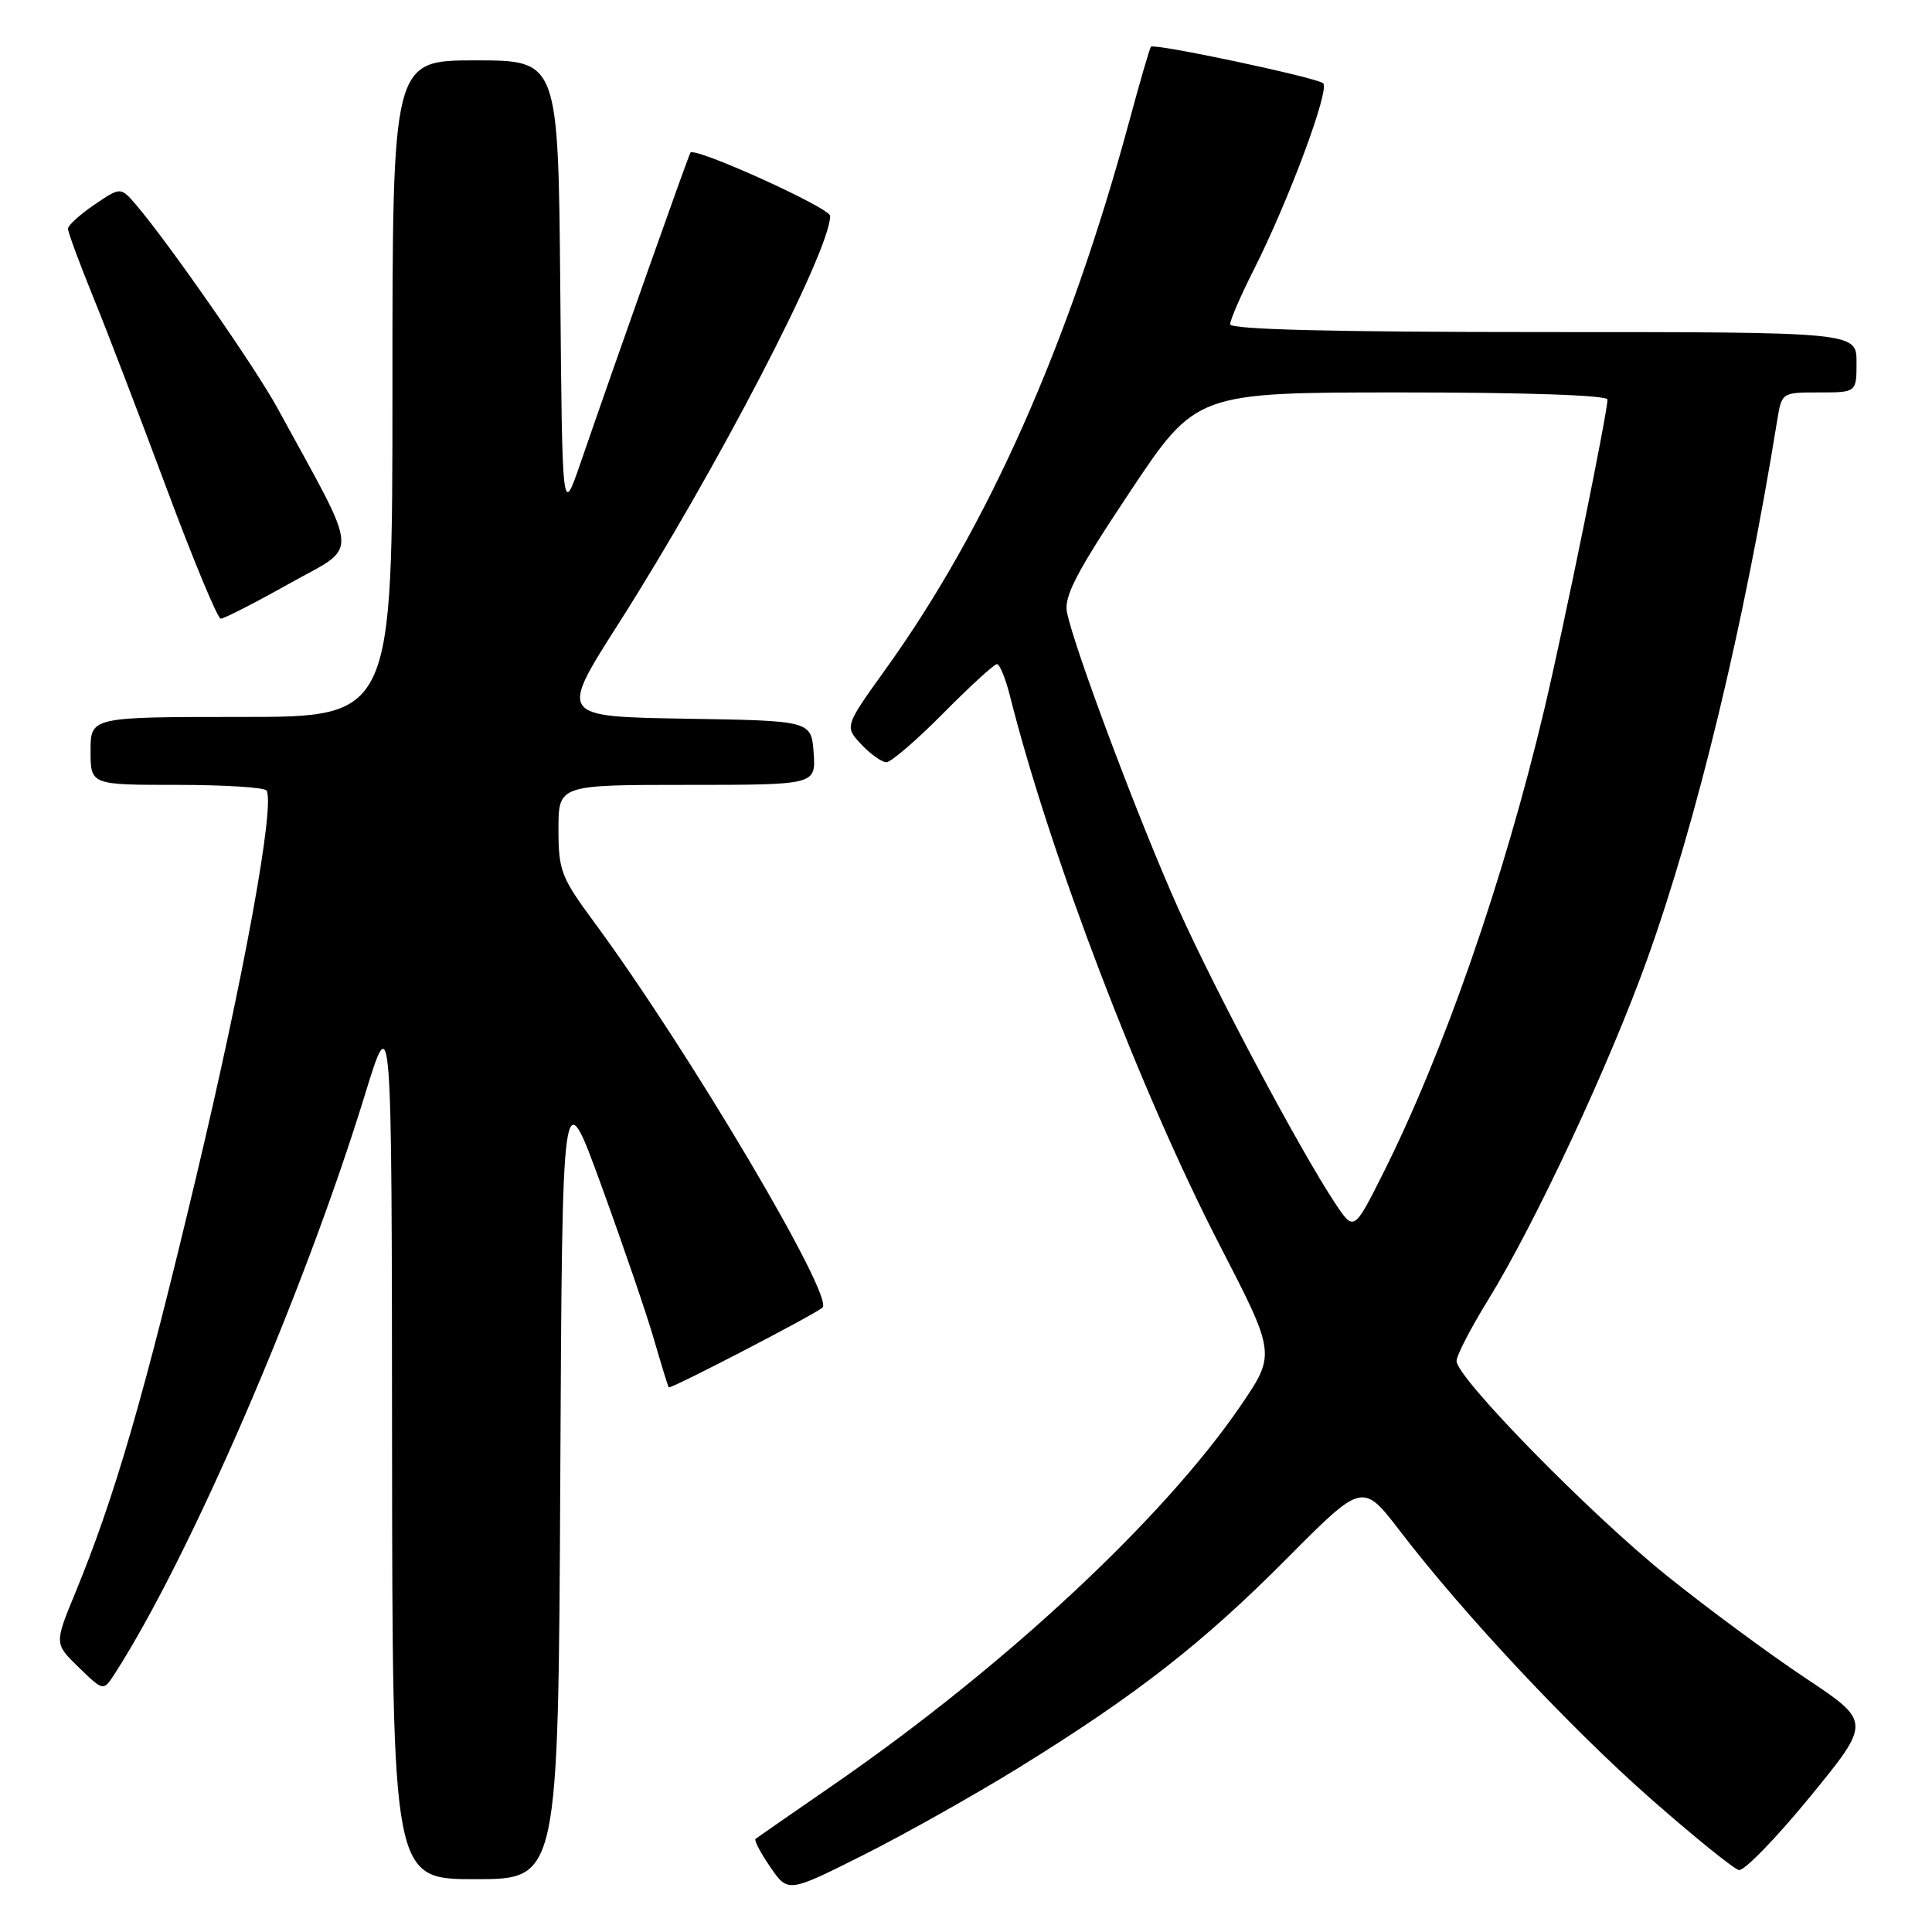 <?xml version="1.0" encoding="UTF-8" standalone="no"?>
<!DOCTYPE svg PUBLIC "-//W3C//DTD SVG 1.1//EN" "http://www.w3.org/Graphics/SVG/1.1/DTD/svg11.dtd" >
<svg xmlns="http://www.w3.org/2000/svg" xmlns:xlink="http://www.w3.org/1999/xlink" version="1.1" viewBox="0 0 256 256">
 <g >
 <path fill="currentColor"
d=" M 134.89 234.29 C 150.57 224.60 159.34 217.76 170.53 206.50 C 180.55 196.41 180.55 196.41 185.53 202.90 C 193.99 213.94 208.19 229.09 218.91 238.50 C 224.55 243.45 229.72 247.63 230.41 247.79 C 231.09 247.95 235.32 243.60 239.81 238.12 C 247.96 228.16 247.96 228.16 239.23 222.35 C 234.43 219.16 226.15 213.04 220.83 208.76 C 210.64 200.57 193.00 182.55 193.00 180.34 C 193.00 179.62 194.87 175.99 197.17 172.27 C 203.46 162.04 213.28 141.01 218.30 127.00 C 224.89 108.60 231.10 82.84 235.48 55.75 C 236.09 52.00 236.09 52.00 241.05 52.00 C 246.00 52.00 246.00 52.00 246.00 48.00 C 246.00 44.00 246.00 44.00 204.50 44.00 C 176.73 44.00 163.00 43.66 163.00 42.97 C 163.00 42.41 164.40 39.16 166.12 35.77 C 170.78 26.54 176.25 11.83 175.32 11.03 C 174.42 10.26 152.94 5.71 152.50 6.19 C 152.35 6.36 151.04 10.84 149.61 16.15 C 141.61 45.66 130.88 69.80 117.45 88.53 C 111.90 96.26 111.90 96.26 114.12 98.63 C 115.35 99.93 116.85 101.00 117.45 101.00 C 118.06 101.00 121.46 98.08 125.00 94.50 C 128.54 90.92 131.74 88.00 132.10 88.00 C 132.47 88.00 133.25 89.92 133.84 92.27 C 139.10 113.16 151.15 144.72 161.60 164.96 C 169.06 179.42 169.06 179.42 164.36 186.31 C 154.15 201.25 133.05 220.89 110.45 236.49 C 104.98 240.27 100.32 243.49 100.11 243.66 C 99.89 243.82 100.77 245.50 102.06 247.38 C 104.41 250.81 104.41 250.81 114.34 245.83 C 119.80 243.09 129.05 237.89 134.89 234.29 Z  M 74.24 195.92 C 74.50 142.83 74.50 142.83 79.71 157.17 C 82.58 165.05 85.71 174.20 86.66 177.50 C 87.62 180.80 88.49 183.65 88.61 183.83 C 88.80 184.12 107.72 174.31 108.98 173.27 C 110.63 171.91 91.15 139.03 78.69 122.14 C 74.35 116.26 74.00 115.34 74.00 109.89 C 74.00 104.00 74.00 104.00 91.06 104.00 C 108.11 104.00 108.11 104.00 107.81 99.75 C 107.50 95.50 107.50 95.50 90.80 95.23 C 74.11 94.95 74.11 94.95 81.90 82.73 C 94.92 62.30 110.00 33.26 110.00 28.61 C 110.00 27.55 92.14 19.46 91.49 20.22 C 91.26 20.49 81.72 47.42 76.89 61.44 C 74.50 68.37 74.50 68.37 74.24 38.19 C 73.97 8.00 73.97 8.00 62.99 8.00 C 52.00 8.00 52.00 8.00 52.00 51.50 C 52.00 95.00 52.00 95.00 32.00 95.00 C 12.00 95.00 12.00 95.00 12.00 99.50 C 12.00 104.00 12.00 104.00 23.44 104.00 C 29.73 104.00 35.08 104.34 35.32 104.75 C 36.46 106.71 32.34 129.28 25.98 156.00 C 19.01 185.27 15.21 198.35 9.94 211.15 C 7.20 217.80 7.20 217.80 10.45 220.95 C 13.70 224.10 13.70 224.10 15.19 221.80 C 25.17 206.31 40.31 171.27 48.39 144.94 C 51.91 133.50 51.91 133.50 51.95 191.25 C 52.00 249.00 52.00 249.00 62.99 249.00 C 73.98 249.00 73.98 249.00 74.24 195.92 Z  M 38.37 77.31 C 47.69 72.10 47.85 74.38 36.72 54.00 C 33.83 48.70 22.22 32.02 18.02 27.13 C 15.98 24.76 15.98 24.76 12.50 27.13 C 10.58 28.43 9.01 29.86 9.01 30.31 C 9.00 30.75 10.50 34.80 12.33 39.31 C 14.17 43.81 18.55 55.26 22.08 64.73 C 25.61 74.21 28.84 81.98 29.25 81.98 C 29.66 81.99 33.77 79.89 38.37 77.31 Z  M 176.85 159.34 C 172.17 152.24 161.18 131.60 156.18 120.50 C 151.12 109.26 142.32 85.87 141.38 81.13 C 140.96 79.03 142.63 75.83 149.67 65.25 C 158.49 52.00 158.49 52.00 185.74 52.00 C 202.28 52.00 213.00 52.37 213.00 52.95 C 213.00 54.69 207.14 83.42 204.62 94.03 C 199.28 116.53 191.26 139.57 183.19 155.63 C 179.39 163.18 179.39 163.18 176.85 159.34 Z "/>
</g>
</svg>